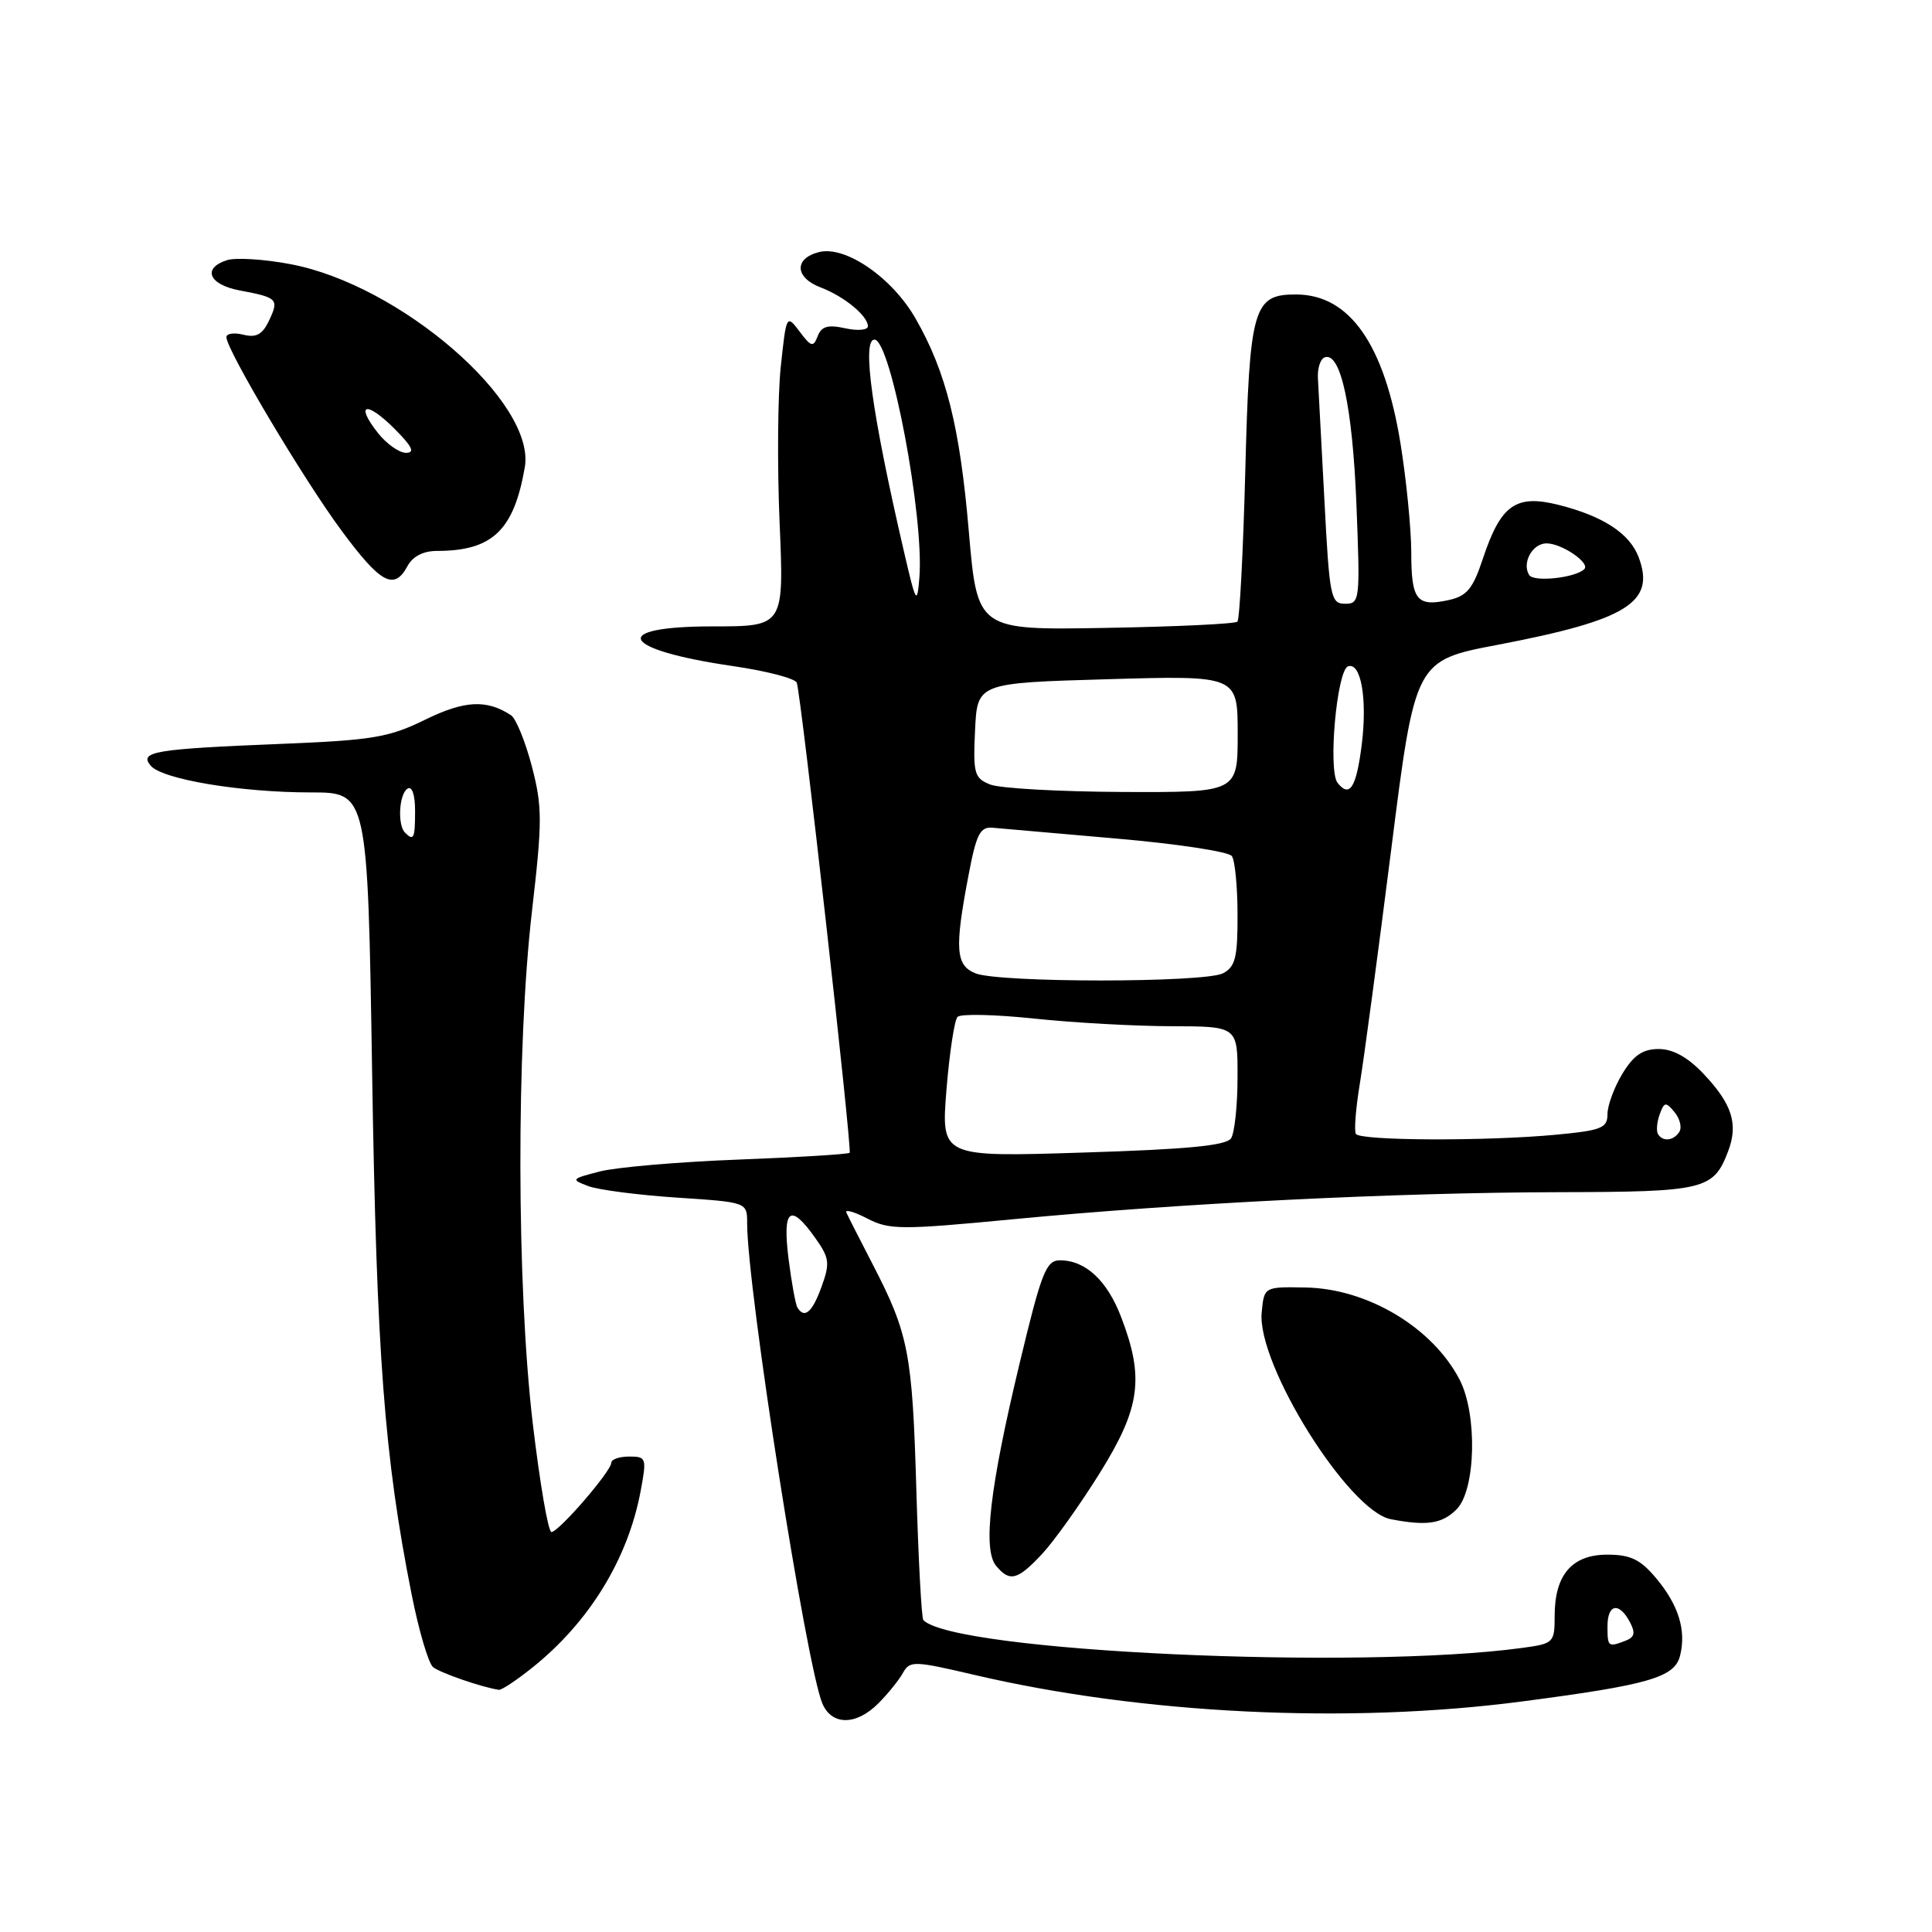 <?xml version="1.0" encoding="UTF-8" standalone="no"?>
<!DOCTYPE svg PUBLIC "-//W3C//DTD SVG 1.1//EN" "http://www.w3.org/Graphics/SVG/1.1/DTD/svg11.dtd" >
<svg xmlns="http://www.w3.org/2000/svg" xmlns:xlink="http://www.w3.org/1999/xlink" version="1.1" viewBox="0 0 256 256">
 <g >
 <path fill="currentColor"
d=" M 116.37 225.72 C 117.63 224.46 119.10 222.65 119.63 221.69 C 120.56 220.04 121.06 220.05 129.06 221.92 C 151.33 227.14 178.69 228.47 201.69 225.45 C 218.50 223.25 221.90 222.27 222.62 219.38 C 223.46 216.02 222.41 212.64 219.41 209.08 C 217.34 206.62 216.04 206.00 212.97 206.00 C 208.30 206.00 206.00 208.67 206.00 214.11 C 206.00 217.66 205.87 217.79 201.75 218.35 C 180.03 221.32 126.52 218.85 122.35 214.68 C 122.11 214.44 121.69 206.65 121.42 197.37 C 120.89 179.27 120.40 176.74 115.62 167.50 C 113.91 164.20 112.35 161.13 112.15 160.67 C 111.94 160.21 113.20 160.57 114.94 161.47 C 117.84 162.97 119.39 162.98 134.30 161.55 C 156.44 159.43 184.93 158.02 206.50 157.97 C 225.92 157.93 227.04 157.66 228.99 152.54 C 230.36 148.92 229.51 146.27 225.69 142.25 C 223.63 140.08 221.67 139.00 219.79 139.00 C 217.68 139.00 216.47 139.82 214.99 142.25 C 213.90 144.04 213.01 146.45 213.00 147.61 C 213.00 149.47 212.24 149.78 206.25 150.35 C 196.96 151.23 180.22 151.16 179.66 150.25 C 179.41 149.84 179.65 146.80 180.20 143.50 C 180.74 140.20 182.61 126.26 184.35 112.51 C 187.51 87.52 187.51 87.52 198.51 85.43 C 215.64 82.15 219.40 79.81 217.12 73.81 C 215.93 70.68 212.42 68.39 206.56 66.91 C 200.84 65.47 198.87 66.87 196.48 74.05 C 195.17 78.01 194.37 78.98 191.97 79.51 C 187.72 80.44 187.00 79.53 187.00 73.19 C 186.99 70.06 186.35 63.56 185.57 58.74 C 183.44 45.63 178.85 39.06 171.79 39.02 C 166.05 38.99 165.57 40.64 165.00 62.67 C 164.72 73.21 164.26 82.08 163.96 82.37 C 163.67 82.67 155.79 83.04 146.46 83.20 C 129.50 83.50 129.50 83.50 128.37 70.38 C 127.19 56.57 125.37 49.28 121.33 42.23 C 118.23 36.79 112.03 32.52 108.53 33.40 C 105.19 34.24 105.31 36.79 108.75 38.09 C 111.87 39.28 115.00 41.86 115.00 43.23 C 115.00 43.74 113.65 43.86 112.00 43.50 C 109.70 42.99 108.85 43.24 108.35 44.54 C 107.77 46.05 107.49 45.98 105.95 43.93 C 104.22 41.64 104.19 41.68 103.46 48.56 C 103.05 52.37 102.98 61.68 103.30 69.25 C 103.89 83.00 103.89 83.00 94.45 83.00 C 80.58 83.00 82.15 86.08 97.12 88.26 C 101.58 88.91 105.39 89.90 105.58 90.47 C 106.18 92.29 112.94 152.39 112.58 152.75 C 112.39 152.94 105.77 153.35 97.87 153.65 C 89.97 153.95 81.70 154.66 79.50 155.22 C 75.68 156.20 75.61 156.28 77.94 157.16 C 79.29 157.67 84.58 158.35 89.69 158.69 C 99.00 159.30 99.00 159.30 99.00 162.08 C 99.00 170.72 106.86 220.83 108.98 225.75 C 110.24 228.66 113.45 228.64 116.37 225.72 Z  M 70.42 221.06 C 78.03 215.02 83.20 206.62 84.89 197.56 C 85.71 193.19 85.64 193.00 83.37 193.00 C 82.07 193.00 81.00 193.37 81.00 193.82 C 81.00 194.94 74.03 203.00 73.07 203.00 C 72.64 203.00 71.53 196.51 70.59 188.58 C 68.45 170.34 68.40 138.75 70.49 120.72 C 71.87 108.79 71.87 106.92 70.47 101.53 C 69.61 98.25 68.37 95.21 67.71 94.77 C 64.47 92.65 61.54 92.81 56.32 95.37 C 51.53 97.72 49.37 98.08 37.21 98.57 C 20.43 99.25 18.41 99.59 19.96 101.45 C 21.46 103.26 31.86 105.00 41.19 105.00 C 48.72 105.00 48.72 105.00 49.31 142.25 C 49.90 179.52 50.93 193.08 54.54 211.25 C 55.49 216.05 56.77 220.39 57.38 220.90 C 58.31 221.66 63.86 223.58 66.11 223.91 C 66.45 223.96 68.39 222.68 70.42 221.06 Z  M 138.08 205.91 C 139.67 204.21 143.11 199.38 145.73 195.18 C 151.10 186.56 151.65 182.60 148.57 174.55 C 146.71 169.67 143.84 167.00 140.46 167.00 C 138.61 167.00 138.01 168.52 135.08 180.75 C 131.14 197.16 130.20 205.33 131.99 207.48 C 133.79 209.66 134.83 209.39 138.08 205.91 Z  M 193.00 200.00 C 195.55 197.45 195.79 187.43 193.41 182.82 C 189.83 175.91 181.22 170.75 173.00 170.60 C 167.50 170.50 167.50 170.50 167.18 173.91 C 166.52 180.76 178.67 200.21 184.28 201.30 C 189.06 202.22 191.08 201.92 193.00 200.00 Z  M 54.00 75.00 C 54.68 73.73 56.09 73.00 57.89 73.00 C 65.24 73.00 68.09 70.29 69.54 61.91 C 71.03 53.33 53.05 37.74 38.48 35.00 C 35.02 34.34 31.24 34.11 30.09 34.47 C 26.76 35.53 27.66 37.71 31.74 38.48 C 36.79 39.43 36.99 39.63 35.66 42.46 C 34.78 44.32 33.96 44.78 32.25 44.35 C 31.01 44.04 30.00 44.19 30.00 44.68 C 30.00 46.33 40.15 63.40 45.21 70.25 C 50.44 77.33 52.23 78.30 54.00 75.00 Z  M 213.00 215.50 C 213.00 212.54 214.52 212.23 215.95 214.90 C 216.73 216.36 216.60 216.94 215.40 217.40 C 213.09 218.29 213.00 218.22 213.00 215.50 Z  M 105.66 173.25 C 105.41 172.84 104.88 169.91 104.48 166.75 C 103.67 160.17 104.70 159.36 108.00 164.00 C 109.91 166.69 110.00 167.35 108.86 170.50 C 107.63 173.90 106.60 174.79 105.66 173.25 Z  M 125.41 144.41 C 125.81 139.51 126.47 135.16 126.88 134.74 C 127.29 134.32 131.87 134.42 137.06 134.97 C 142.25 135.52 150.44 135.97 155.25 135.98 C 164.00 136.00 164.00 136.00 163.98 142.75 C 163.98 146.46 163.59 150.09 163.13 150.82 C 162.52 151.79 157.43 152.29 143.50 152.72 C 124.70 153.32 124.70 153.32 125.41 144.41 Z  M 219.68 150.25 C 219.45 149.84 219.55 148.67 219.92 147.65 C 220.52 146.00 220.73 145.97 221.88 147.36 C 222.59 148.21 222.88 149.38 222.53 149.96 C 221.77 151.17 220.31 151.33 219.68 150.25 Z  M 129.25 128.97 C 126.63 127.91 126.47 125.75 128.33 116.00 C 129.37 110.50 129.87 109.53 131.53 109.68 C 132.61 109.78 140.03 110.43 148.00 111.12 C 155.97 111.81 162.83 112.85 163.23 113.44 C 163.64 114.02 163.98 117.52 163.98 121.21 C 164.00 126.84 163.69 128.10 162.07 128.96 C 159.70 130.23 132.40 130.24 129.25 128.97 Z  M 131.20 103.95 C 129.10 103.11 128.93 102.50 129.20 96.76 C 129.50 90.50 129.50 90.50 146.75 90.00 C 164.00 89.50 164.00 89.50 164.00 97.25 C 164.00 105.00 164.00 105.00 148.75 104.94 C 140.36 104.90 132.47 104.46 131.20 103.95 Z  M 177.24 103.74 C 175.94 102.11 177.14 88.78 178.63 88.29 C 180.34 87.72 181.19 92.62 180.44 98.65 C 179.72 104.36 178.85 105.75 177.24 103.74 Z  M 119.76 73.00 C 115.55 54.86 114.18 45.00 115.87 45.00 C 118.03 45.00 122.48 68.56 121.82 76.56 C 121.52 80.22 121.37 79.97 119.76 73.00 Z  M 175.49 66.25 C 175.09 58.69 174.71 51.42 174.63 50.11 C 174.56 48.79 174.96 47.55 175.53 47.35 C 177.64 46.59 179.21 53.85 179.73 66.75 C 180.24 79.57 180.19 80.00 178.23 80.00 C 176.33 80.00 176.16 79.16 175.49 66.25 Z  M 202.62 76.19 C 201.63 74.59 203.05 72.00 204.92 72.00 C 206.94 72.00 210.74 74.59 209.93 75.41 C 208.76 76.57 203.22 77.17 202.62 76.19 Z  M 53.67 110.33 C 52.64 109.31 52.88 105.19 54.00 104.50 C 54.60 104.13 55.00 105.32 55.00 107.44 C 55.00 111.10 54.82 111.49 53.67 110.33 Z  M 50.06 57.35 C 47.00 53.46 48.54 53.08 52.26 56.80 C 54.62 59.16 55.03 60.00 53.80 60.00 C 52.89 60.00 51.21 58.81 50.06 57.35 Z "/>
</g>
</svg>